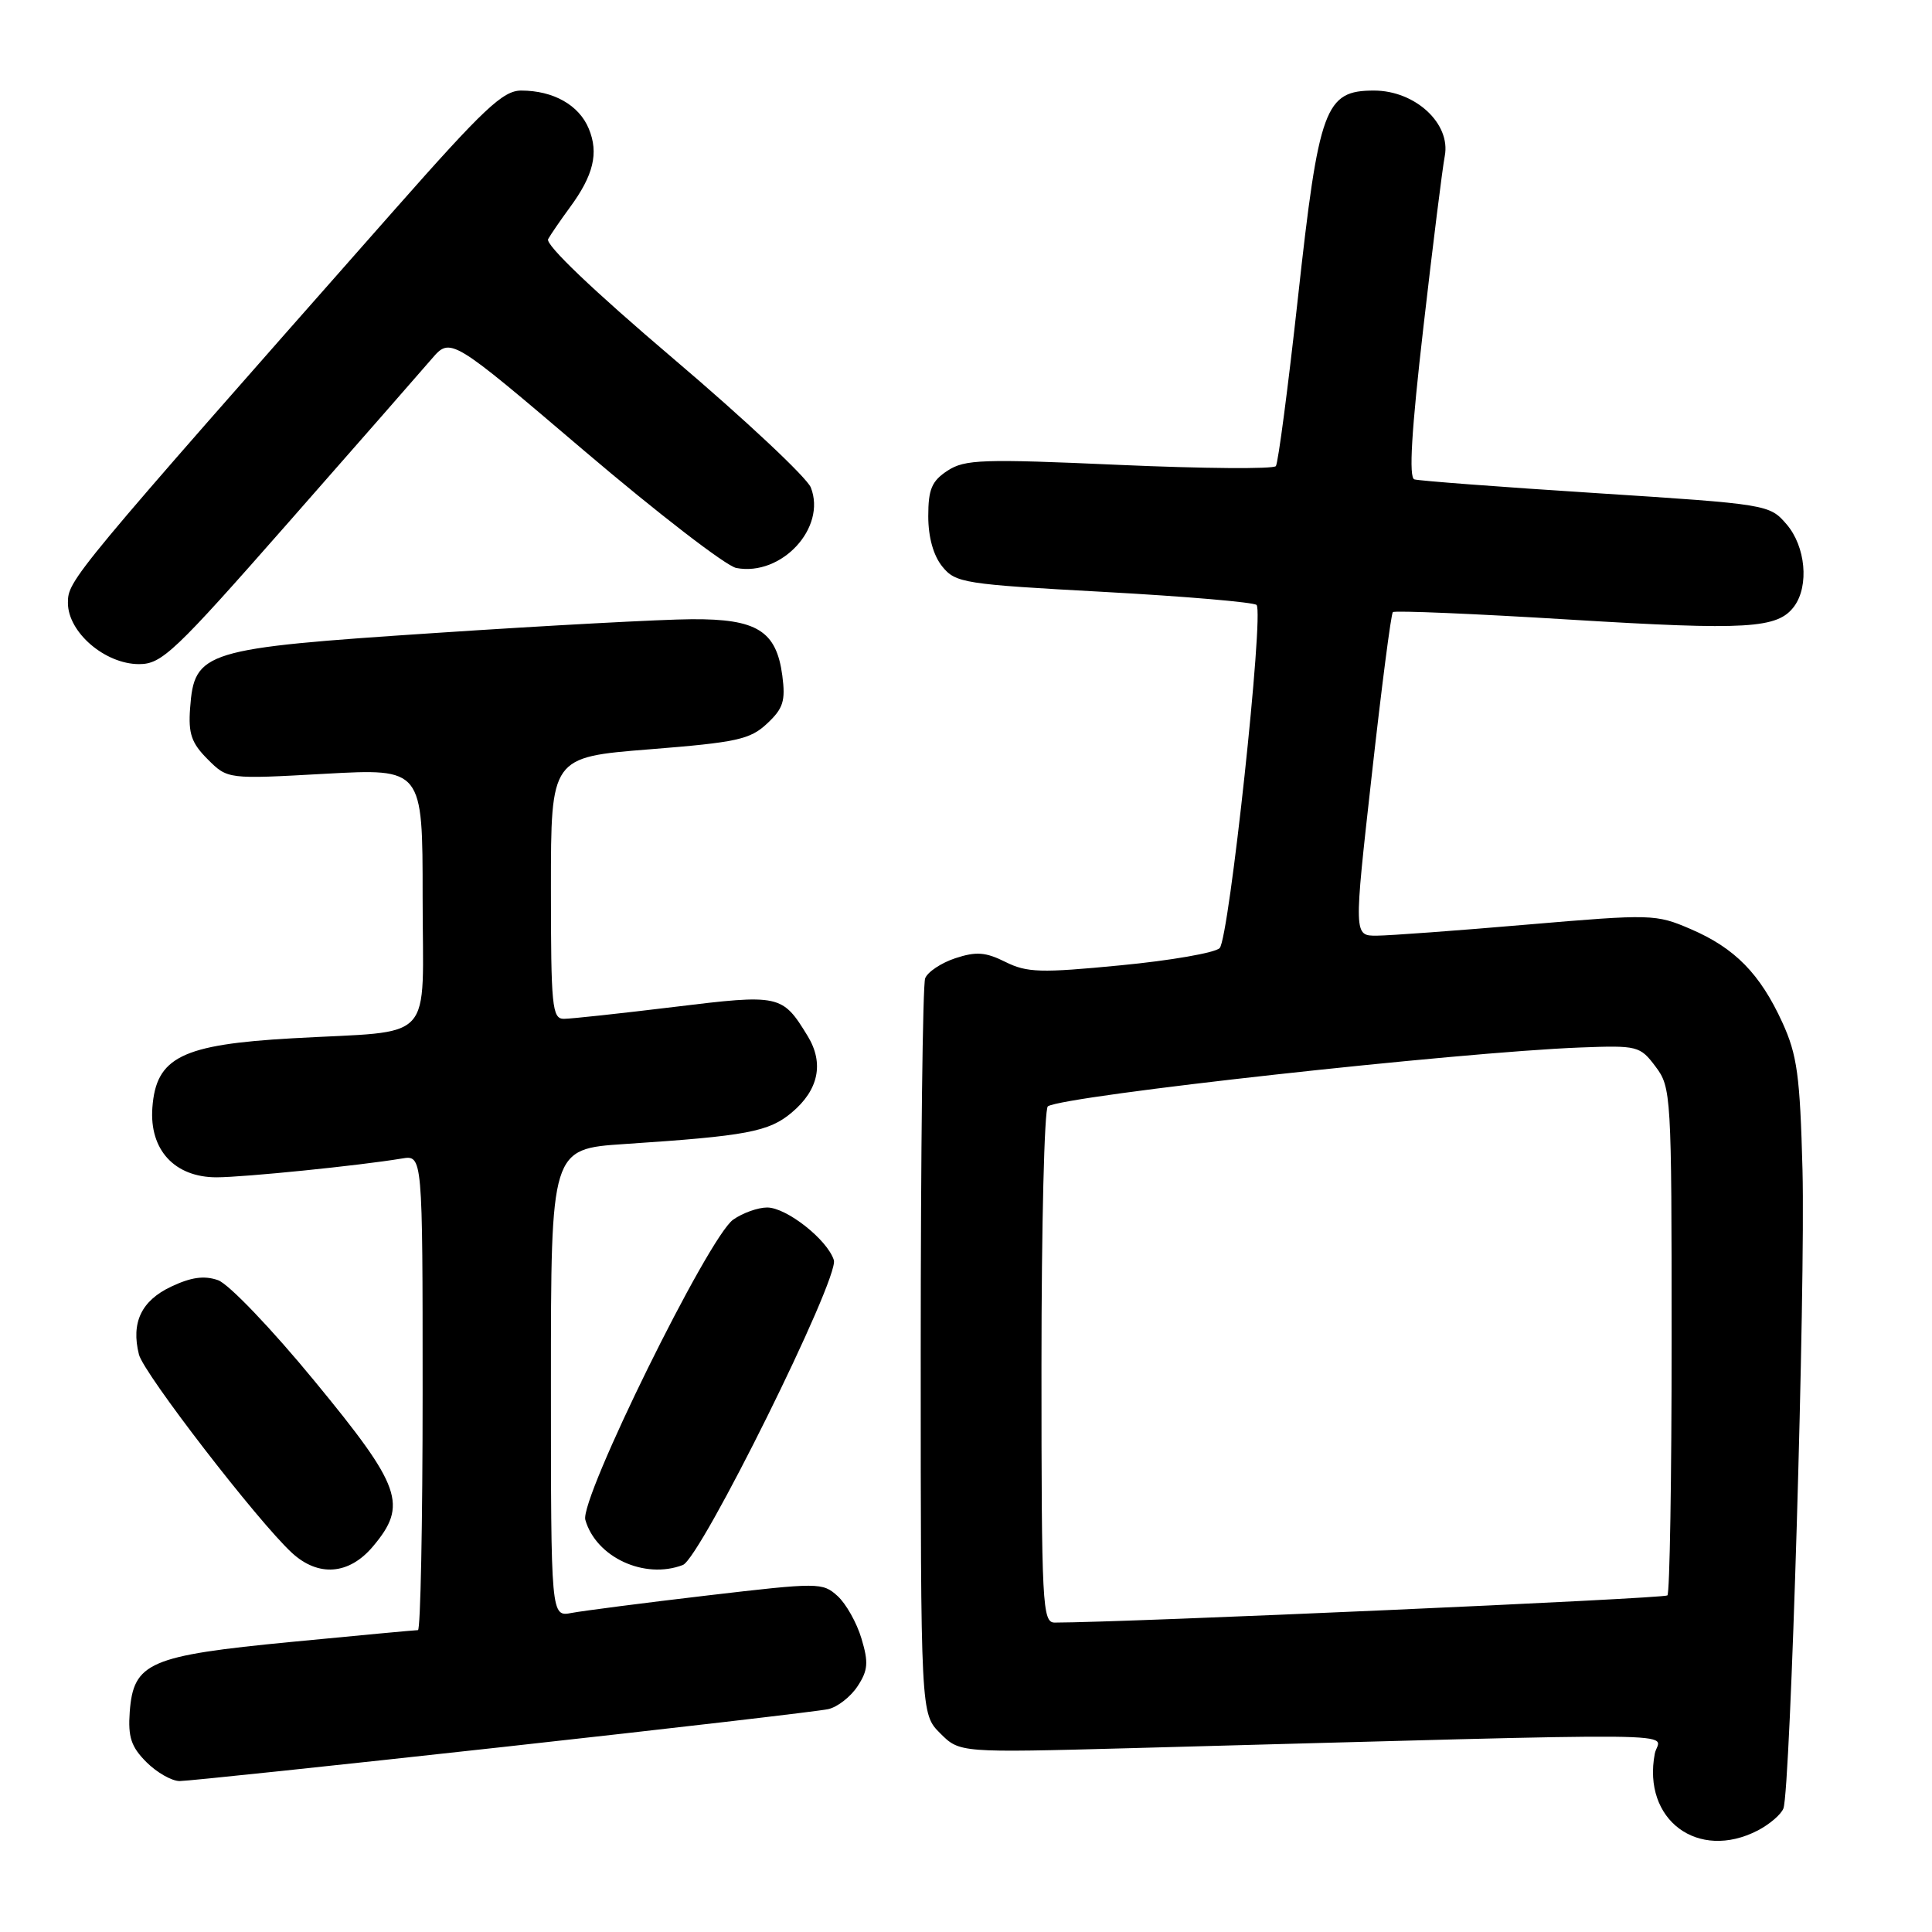 <?xml version="1.0" encoding="UTF-8" standalone="no"?>
<!DOCTYPE svg PUBLIC "-//W3C//DTD SVG 1.1//EN" "http://www.w3.org/Graphics/SVG/1.1/DTD/svg11.dtd" >
<svg xmlns="http://www.w3.org/2000/svg" xmlns:xlink="http://www.w3.org/1999/xlink" version="1.1" viewBox="0 0 256 256">
 <g >
 <path fill="currentColor"
d=" M 232.93 242.54 C 234.48 241.73 236.01 240.42 236.31 239.63 C 237.25 237.20 239.24 170.45 238.84 155.00 C 238.51 142.53 238.14 139.80 236.18 135.50 C 233.22 129.03 229.89 125.63 224.03 123.11 C 219.41 121.12 218.86 121.11 202.40 122.51 C 193.10 123.31 184.12 123.97 182.44 123.98 C 179.38 124.00 179.38 124.00 181.76 102.77 C 183.06 91.09 184.32 81.35 184.56 81.11 C 184.79 80.88 195.34 81.32 208.00 82.10 C 231.59 83.54 235.57 83.30 237.75 80.33 C 239.74 77.60 239.25 72.40 236.73 69.47 C 234.47 66.85 234.27 66.81 211.48 65.34 C 198.84 64.53 188.01 63.71 187.41 63.52 C 186.66 63.29 187.02 57.14 188.61 43.34 C 189.86 32.43 191.14 22.22 191.44 20.67 C 192.26 16.38 187.53 12.00 182.06 12.00 C 175.56 12.00 174.76 14.19 171.98 39.49 C 170.68 51.32 169.36 61.35 169.06 61.76 C 168.75 62.17 159.41 62.09 148.30 61.60 C 130.15 60.79 127.85 60.87 125.55 62.37 C 123.46 63.74 123.00 64.83 123.00 68.41 C 123.00 71.18 123.68 73.62 124.86 75.07 C 126.62 77.25 127.73 77.42 146.28 78.43 C 157.04 79.02 166.14 79.80 166.50 80.16 C 167.51 81.18 162.87 124.35 161.61 125.63 C 161.00 126.25 155.09 127.28 148.48 127.91 C 137.89 128.94 136.07 128.88 133.22 127.46 C 130.59 126.15 129.35 126.06 126.58 126.97 C 124.71 127.59 122.91 128.79 122.59 129.63 C 122.26 130.47 122.00 152.75 122.00 179.13 C 122.00 227.09 122.00 227.09 124.58 229.67 C 127.16 232.25 127.16 232.25 149.83 231.64 C 227.25 229.54 219.83 229.46 219.27 232.36 C 217.59 241.14 224.98 246.65 232.93 242.54 Z  M 66.61 231.49 C 89.10 229.01 108.51 226.75 109.74 226.47 C 110.97 226.20 112.72 224.83 113.63 223.44 C 115.02 221.33 115.10 220.28 114.15 217.12 C 113.53 215.03 112.10 212.49 110.97 211.47 C 108.99 209.68 108.48 209.68 93.71 211.41 C 85.35 212.39 77.26 213.44 75.75 213.72 C 73.00 214.25 73.00 214.25 73.00 183.24 C 73.00 152.24 73.00 152.24 82.75 151.59 C 98.97 150.52 101.88 149.97 104.92 147.41 C 108.48 144.42 109.21 140.87 107.02 137.28 C 103.66 131.78 103.35 131.71 89.27 133.43 C 82.20 134.29 75.65 135.00 74.71 135.00 C 73.16 135.00 73.00 133.35 73.00 117.67 C 73.00 100.33 73.00 100.33 86.05 99.29 C 97.62 98.37 99.39 97.99 101.64 95.88 C 103.79 93.87 104.10 92.88 103.66 89.51 C 102.87 83.59 100.30 81.99 91.64 82.05 C 87.71 82.07 72.45 82.89 57.73 83.87 C 26.94 85.91 25.75 86.27 25.19 93.84 C 24.94 97.21 25.37 98.46 27.52 100.61 C 30.16 103.25 30.16 103.25 43.08 102.53 C 56.00 101.82 56.00 101.82 56.00 118.83 C 56.00 138.64 57.99 136.48 38.72 137.58 C 24.07 138.41 20.68 140.09 20.19 146.77 C 19.78 152.37 23.14 156.00 28.70 156.00 C 32.37 155.99 47.60 154.45 53.25 153.51 C 56.00 153.05 56.00 153.05 56.00 184.53 C 56.00 201.84 55.72 216.00 55.38 216.00 C 55.04 216.00 47.50 216.70 38.63 217.56 C 19.76 219.38 17.68 220.28 17.19 226.84 C 16.95 230.17 17.38 231.47 19.40 233.49 C 20.78 234.87 22.76 236.00 23.81 236.00 C 24.86 236.00 44.12 233.97 66.61 231.49 Z  M 49.41 204.92 C 54.06 199.40 53.22 197.02 41.69 183.01 C 35.97 176.05 30.30 170.13 28.89 169.63 C 27.06 168.99 25.33 169.23 22.67 170.49 C 18.72 172.36 17.35 175.26 18.41 179.48 C 19.03 181.98 34.15 201.58 38.67 205.75 C 42.18 208.99 46.25 208.67 49.41 204.92 Z  M 90.48 207.37 C 92.85 206.46 111.24 169.33 110.49 166.97 C 109.63 164.26 104.22 160.00 101.65 160.00 C 100.44 160.00 98.41 160.72 97.15 161.61 C 93.88 163.90 76.77 198.64 77.56 201.39 C 78.98 206.35 85.40 209.32 90.48 207.37 Z  M 38.20 69.25 C 47.26 58.94 55.81 49.18 57.19 47.57 C 59.70 44.65 59.70 44.65 77.40 59.72 C 87.13 68.00 96.21 75.00 97.56 75.26 C 103.55 76.40 109.54 69.94 107.44 64.60 C 106.92 63.28 98.73 55.60 89.23 47.53 C 78.61 38.50 72.22 32.41 72.63 31.68 C 73.00 31.03 74.29 29.15 75.50 27.50 C 78.64 23.24 79.36 20.28 78.02 17.06 C 76.73 13.92 73.32 12.00 69.06 12.00 C 66.65 12.00 64.13 14.37 52.32 27.75 C 9.33 76.46 9.00 76.87 9.00 79.89 C 9.00 83.78 13.91 88.00 18.43 88.00 C 21.44 88.00 23.10 86.43 38.20 69.25 Z  M 138.00 181.06 C 138.00 162.39 138.38 146.88 138.85 146.59 C 141.15 145.17 193.23 139.42 209.37 138.80 C 216.99 138.51 217.31 138.59 219.37 141.33 C 221.44 144.08 221.50 145.02 221.50 177.49 C 221.50 195.83 221.25 211.09 220.94 211.40 C 220.51 211.82 149.13 214.99 139.75 215.00 C 138.12 215.00 138.00 212.72 138.00 181.06 Z "/>
</g>
</svg>